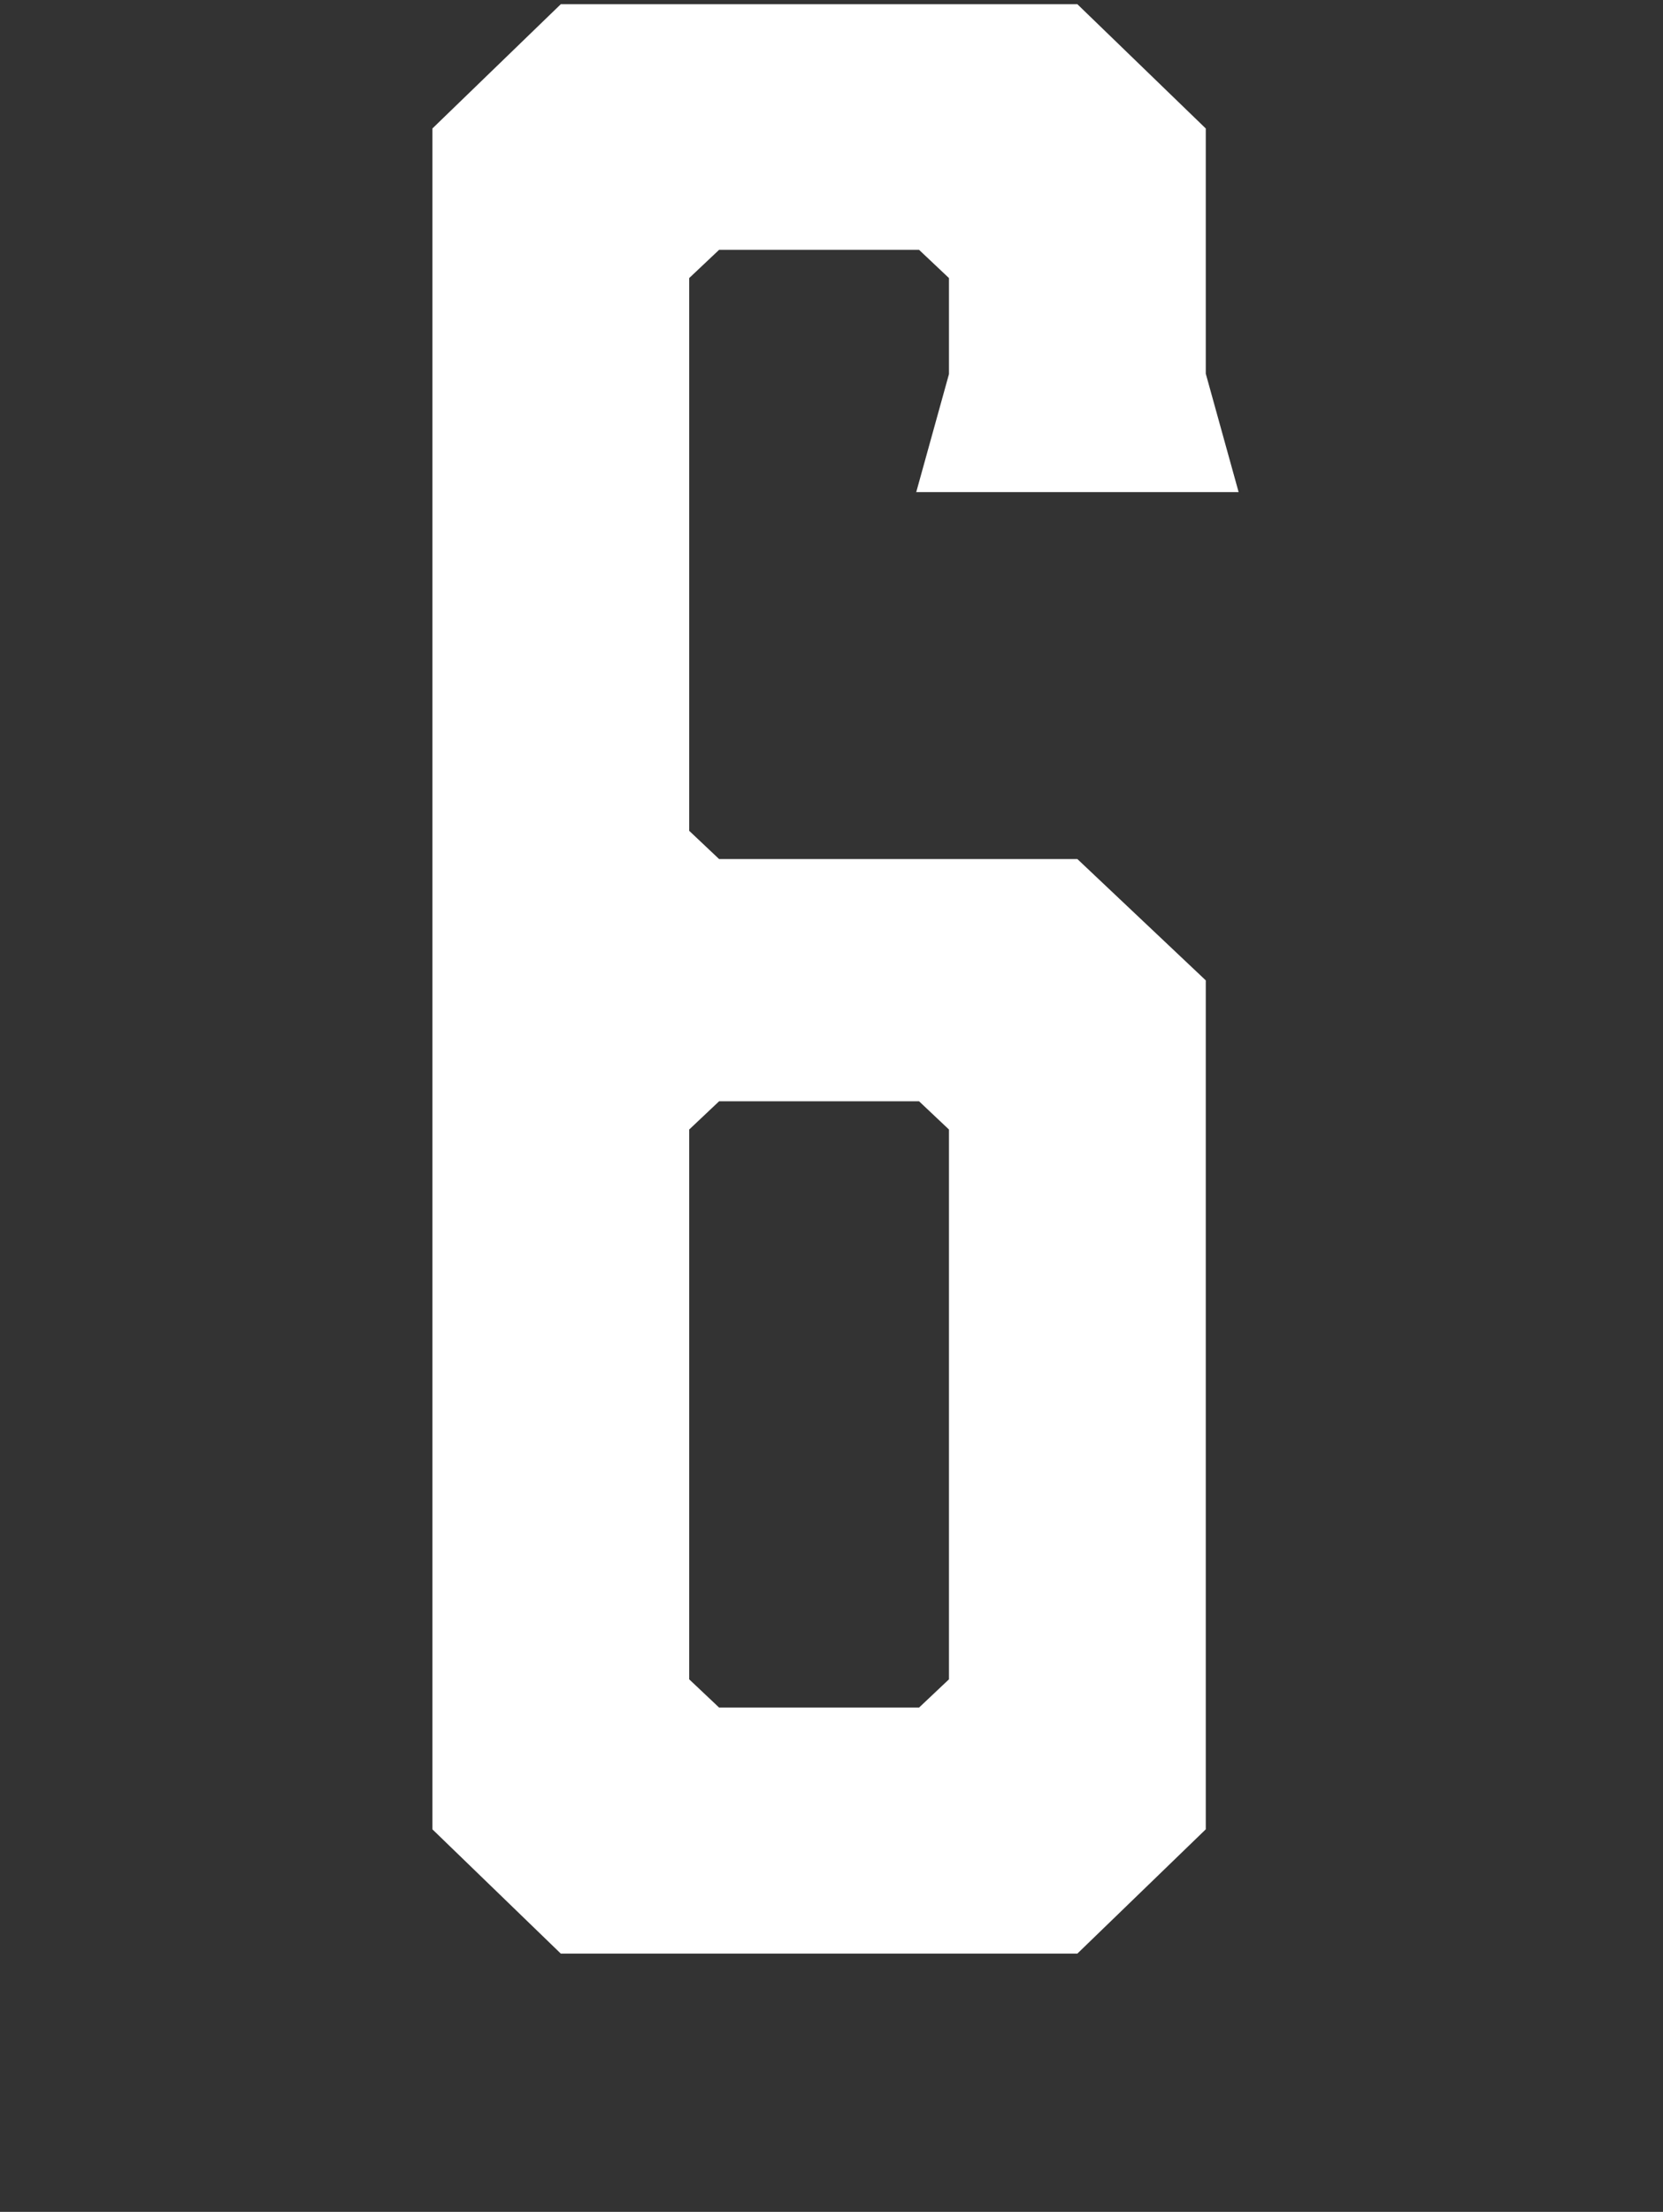 <?xml version="1.0" encoding="utf-8"?>
<!-- Generator: Adobe Illustrator 19.1.0, SVG Export Plug-In . SVG Version: 6.00 Build 0)  -->
<svg version="1.1" id="Layer_1" xmlns="http://www.w3.org/2000/svg" xmlns:xlink="http://www.w3.org/1999/xlink" x="0px" y="0px"
	 viewBox="0 0 395 525" style="enable-background:new 0 0 395 525;" xml:space="preserve">
<rect x="0" y="0" width="395" height="525" fill="#333333" stroke="none"/>
<style type="text/css">
	.st0{fill:#FFFFFF;}
</style>
<g>
	<path class="st0" d="M217.6,116.9l7.8-28.1V66l-7.1-6.7h-47.5l-7.1,6.7v131.2l7.1,6.7h85.1l30.5,28.8v201.5l-30.5,29.5H133.2
		l-30.5-29.5V30.5l30.5-29.5h122.7l30.5,29.5v58.2l7.8,28.1H217.6z M225.4,268.1l-7.1-6.7h-47.5l-7.1,6.7v130.5l7.1,6.7h47.5
		l7.1-6.7V268.1z"/>
</g>
</svg>
